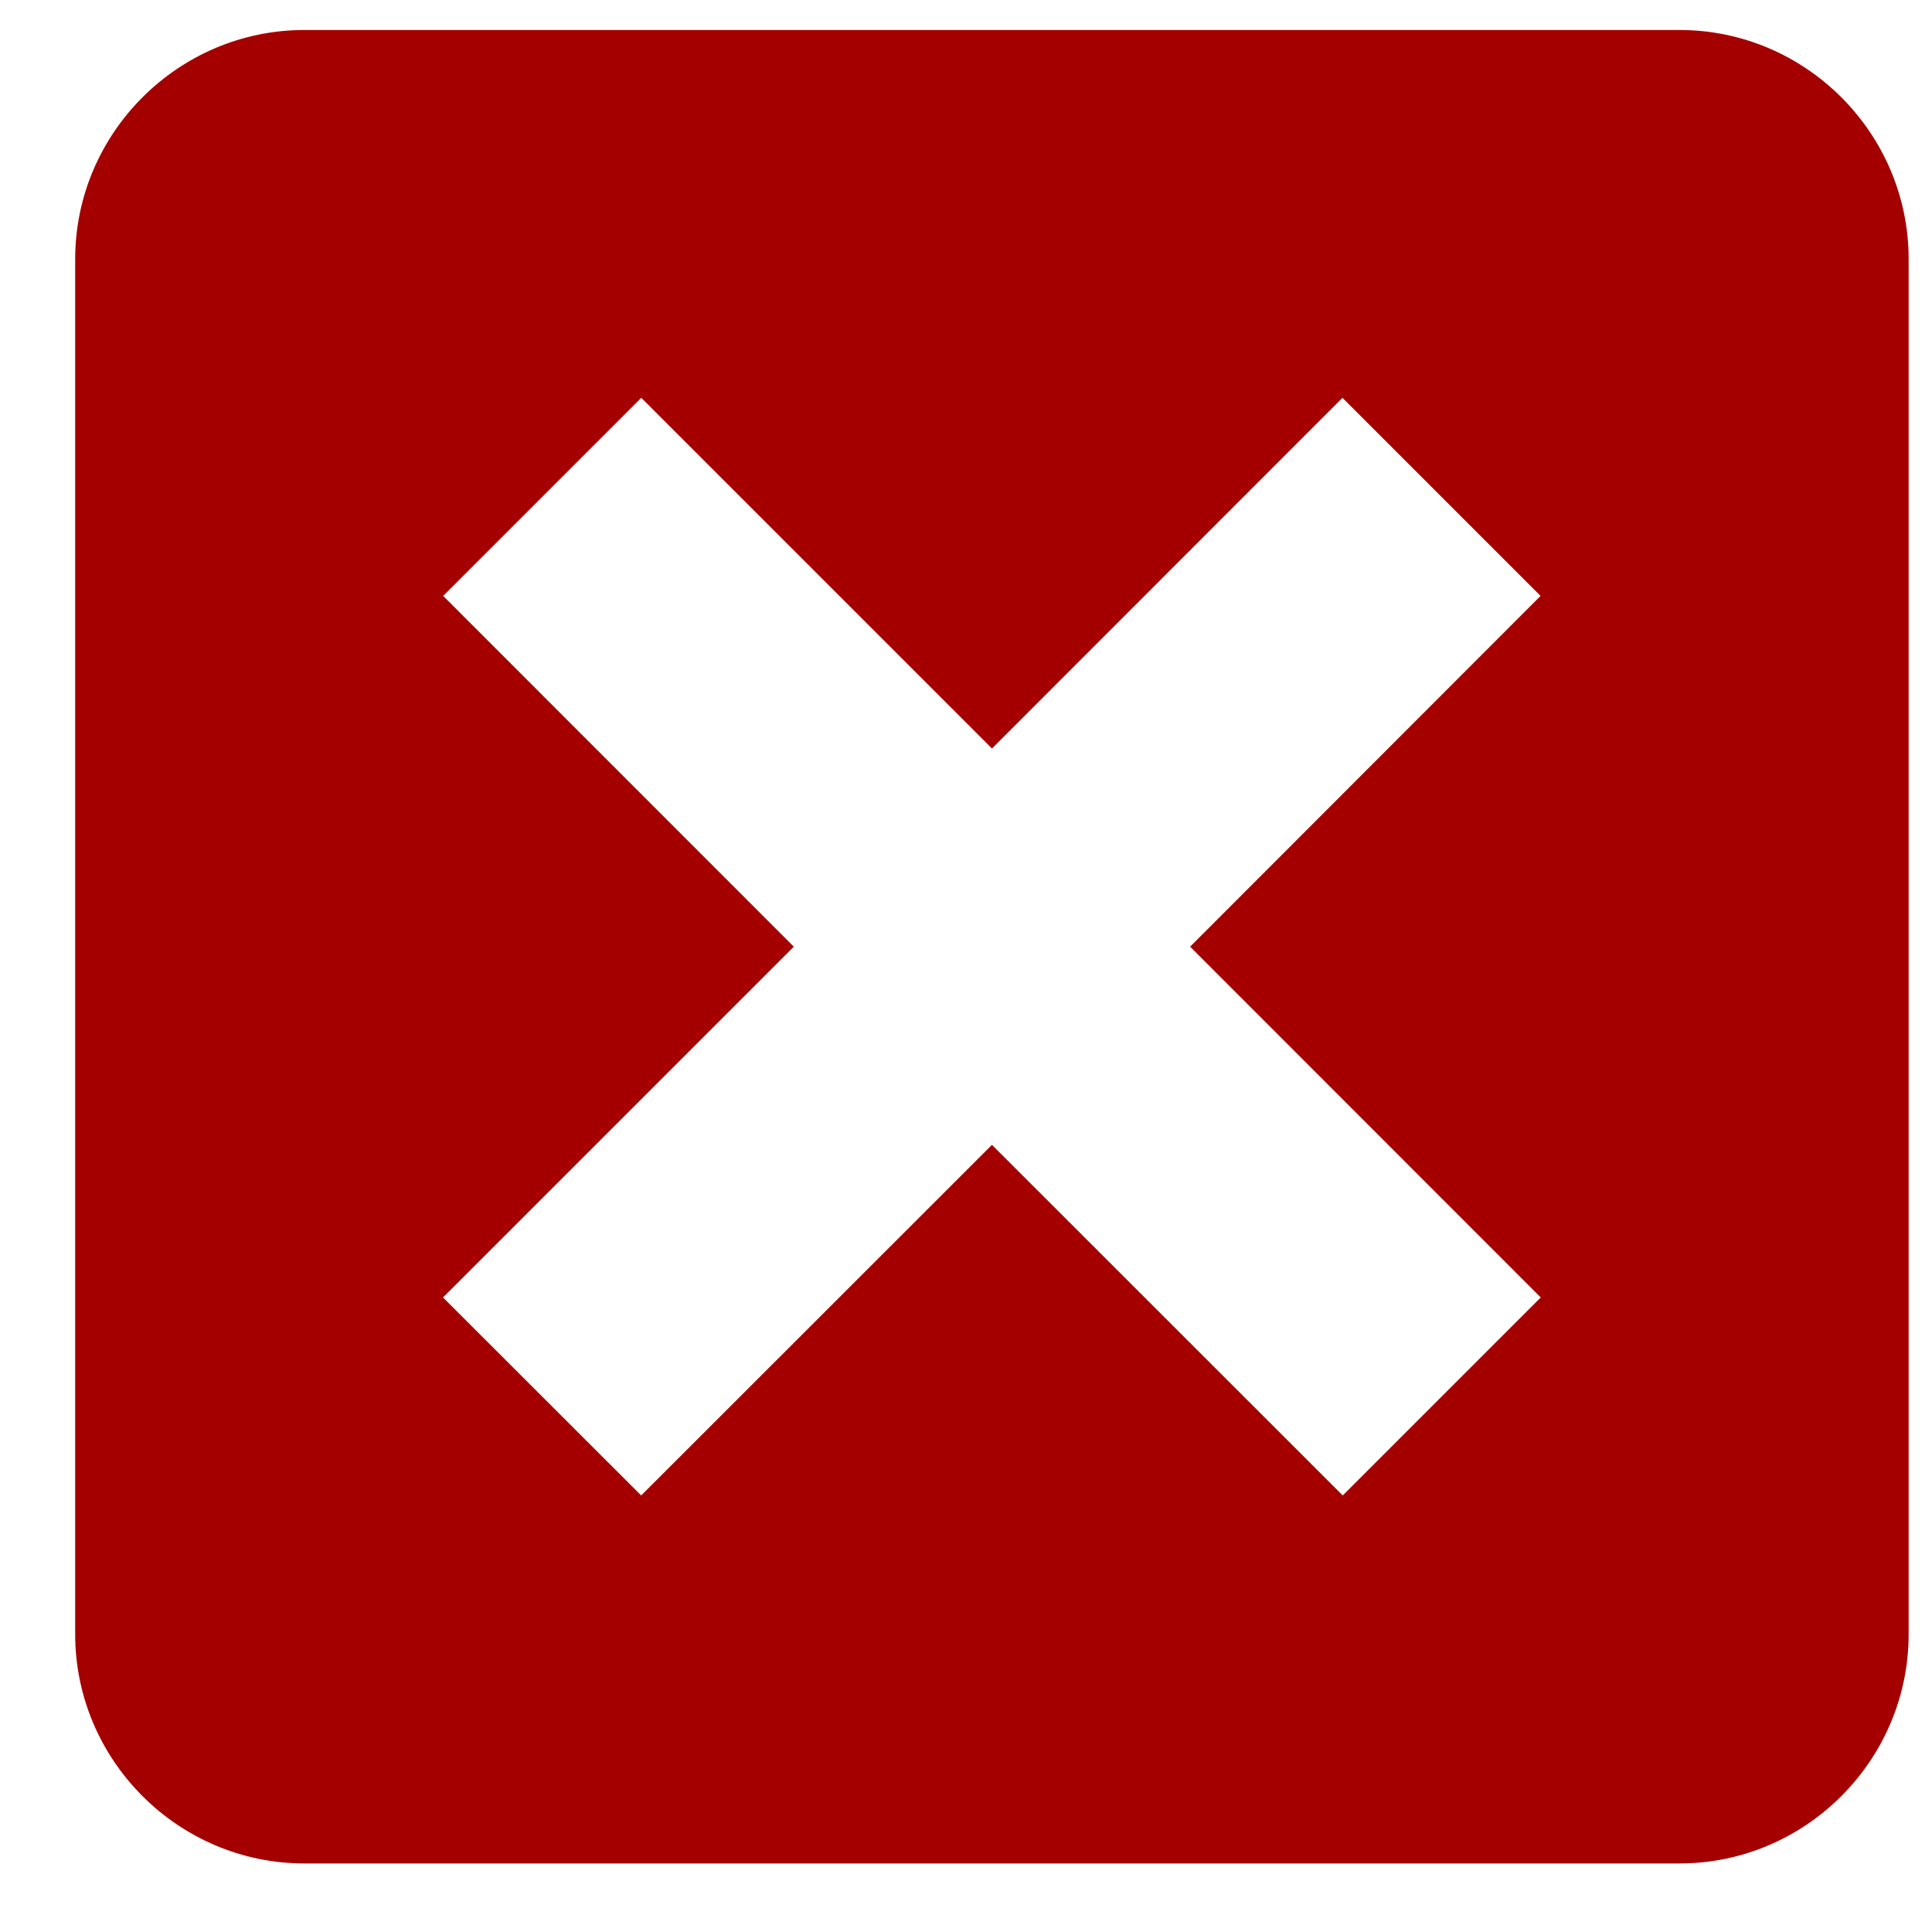 <svg width="23" height="23" viewBox="0 0 23 23" fill="none" xmlns="http://www.w3.org/2000/svg">
<path d="M19.994 0.357H3.624C2.123 0.357 0.895 1.584 0.895 3.085V19.455C0.895 20.956 2.123 22.184 3.624 22.184H19.994C21.494 22.184 22.722 20.956 22.722 19.455V3.085C22.722 1.584 21.494 0.357 19.994 0.357ZM15.985 17.803L11.809 13.629L7.633 17.803L5.274 15.446L9.45 11.27L5.276 7.094L7.634 4.736L11.809 8.911L15.982 4.736L18.34 7.094L14.168 11.27L18.342 15.446L15.985 17.803Z" fill="#A50000"/>
</svg>
